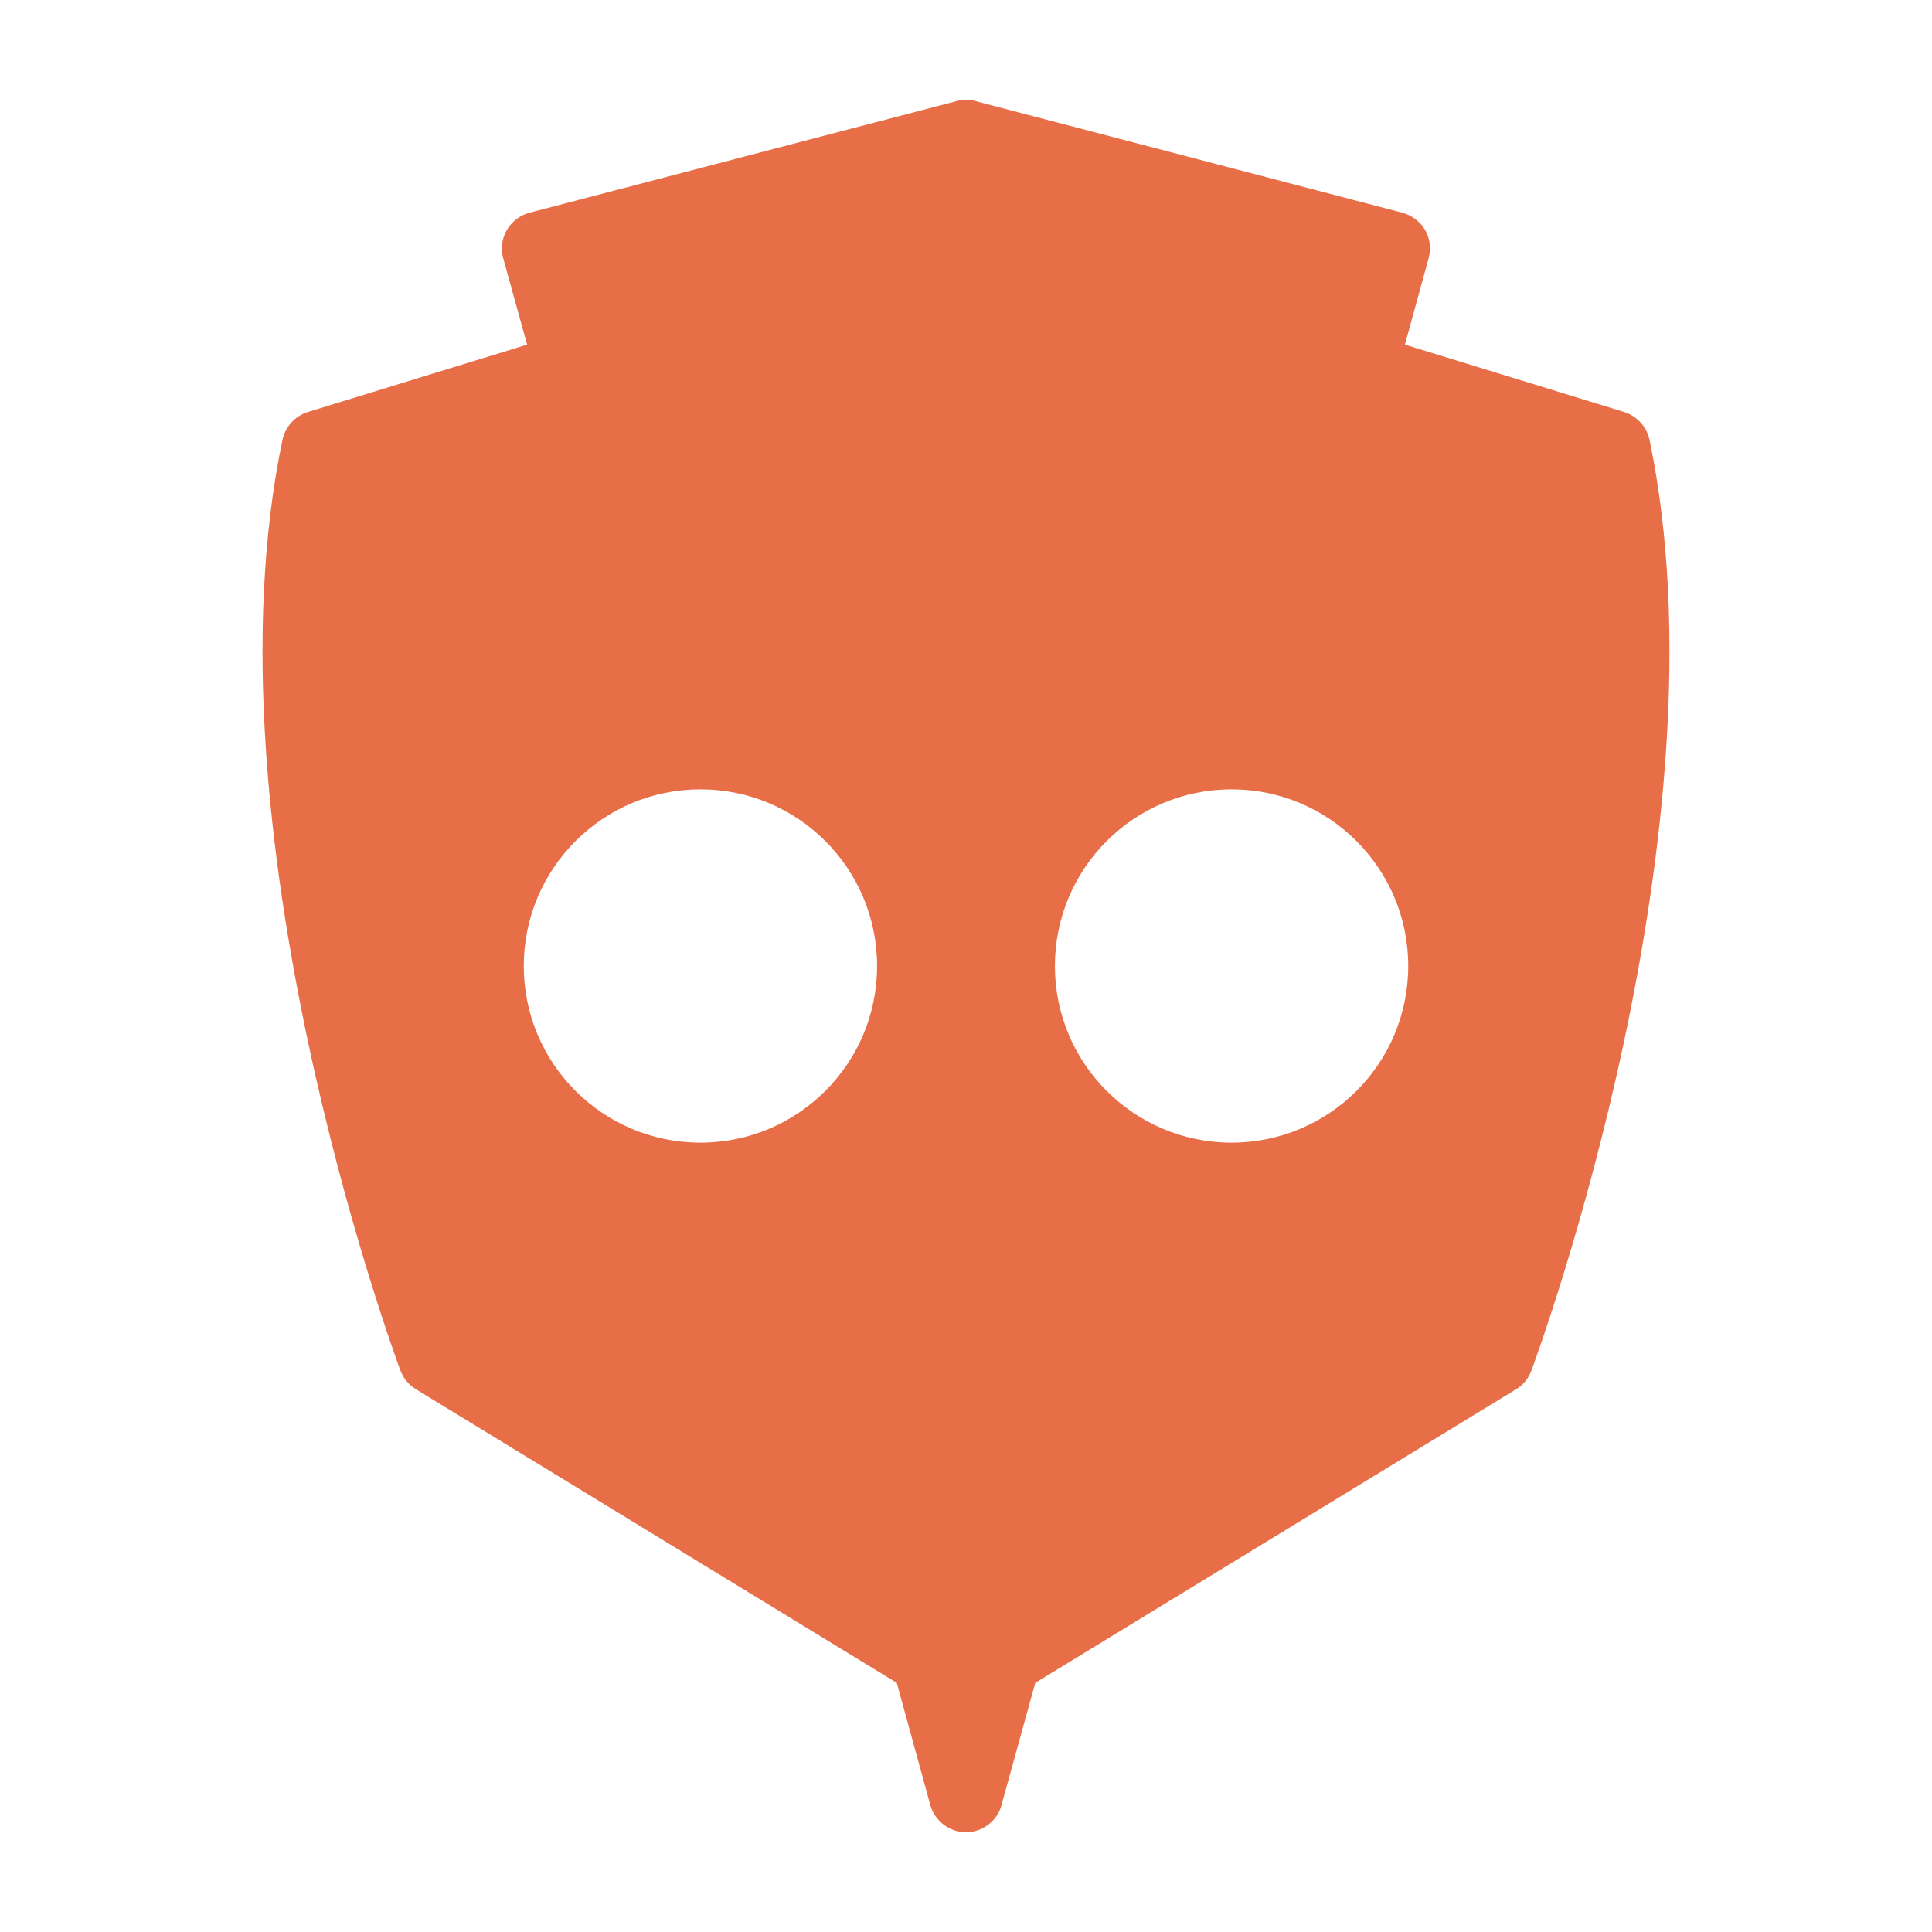 <?xml version="1.0" encoding="UTF-8"?>
<!DOCTYPE svg PUBLIC "-//W3C//DTD SVG 1.1//EN" "http://www.w3.org/Graphics/SVG/1.1/DTD/svg11.dtd">
<svg version="1.1" xmlns="http://www.w3.org/2000/svg" xmlns:xlink="http://www.w3.org/1999/xlink" x="0" y="0" width="128" height="128" viewBox="0, 0, 128, 128">
  <g id="Layer_1">
    <path d="M63.994,121.389 C62.902,121.389 61.939,120.653 61.639,119.603 L59.413,111.491 L27.549,92.036 C27.082,91.752 26.727,91.312 26.529,90.802 C25.989,89.341 13.355,54.768 18.714,29.144 C18.899,28.279 19.538,27.57 20.389,27.3 L34.923,22.834 L33.336,17.103 C33.165,16.48 33.25,15.8 33.577,15.245 C33.903,14.68 34.441,14.267 35.066,14.098 L63.384,6.696 C63.583,6.64 63.78,6.611 63.994,6.611 C64.207,6.611 64.419,6.64 64.618,6.696 L92.923,14.098 C93.546,14.267 94.085,14.68 94.425,15.247 C94.738,15.8 94.824,16.48 94.652,17.105 L93.078,22.834 L107.613,27.301 C108.45,27.57 109.103,28.279 109.286,29.144 C114.647,54.812 101.999,89.341 101.46,90.803 C101.275,91.312 100.92,91.752 100.453,92.036 L68.589,111.492 L66.349,119.603 C66.065,120.653 65.087,121.389 63.994,121.389 z M46.405,75.704 C52.869,75.704 58.109,70.464 58.109,64 C58.109,57.536 52.869,52.296 46.405,52.296 C39.941,52.296 34.701,57.536 34.701,64 C34.701,70.464 39.941,75.704 46.405,75.704 z M81.595,75.704 C88.059,75.704 93.299,70.464 93.299,64 C93.299,57.536 88.059,52.296 81.595,52.296 C75.131,52.296 69.891,57.536 69.891,64 C69.891,70.464 75.131,75.704 81.595,75.704 z" fill="#E86E48" id="Layer_1"/>
  </g>
</svg>
